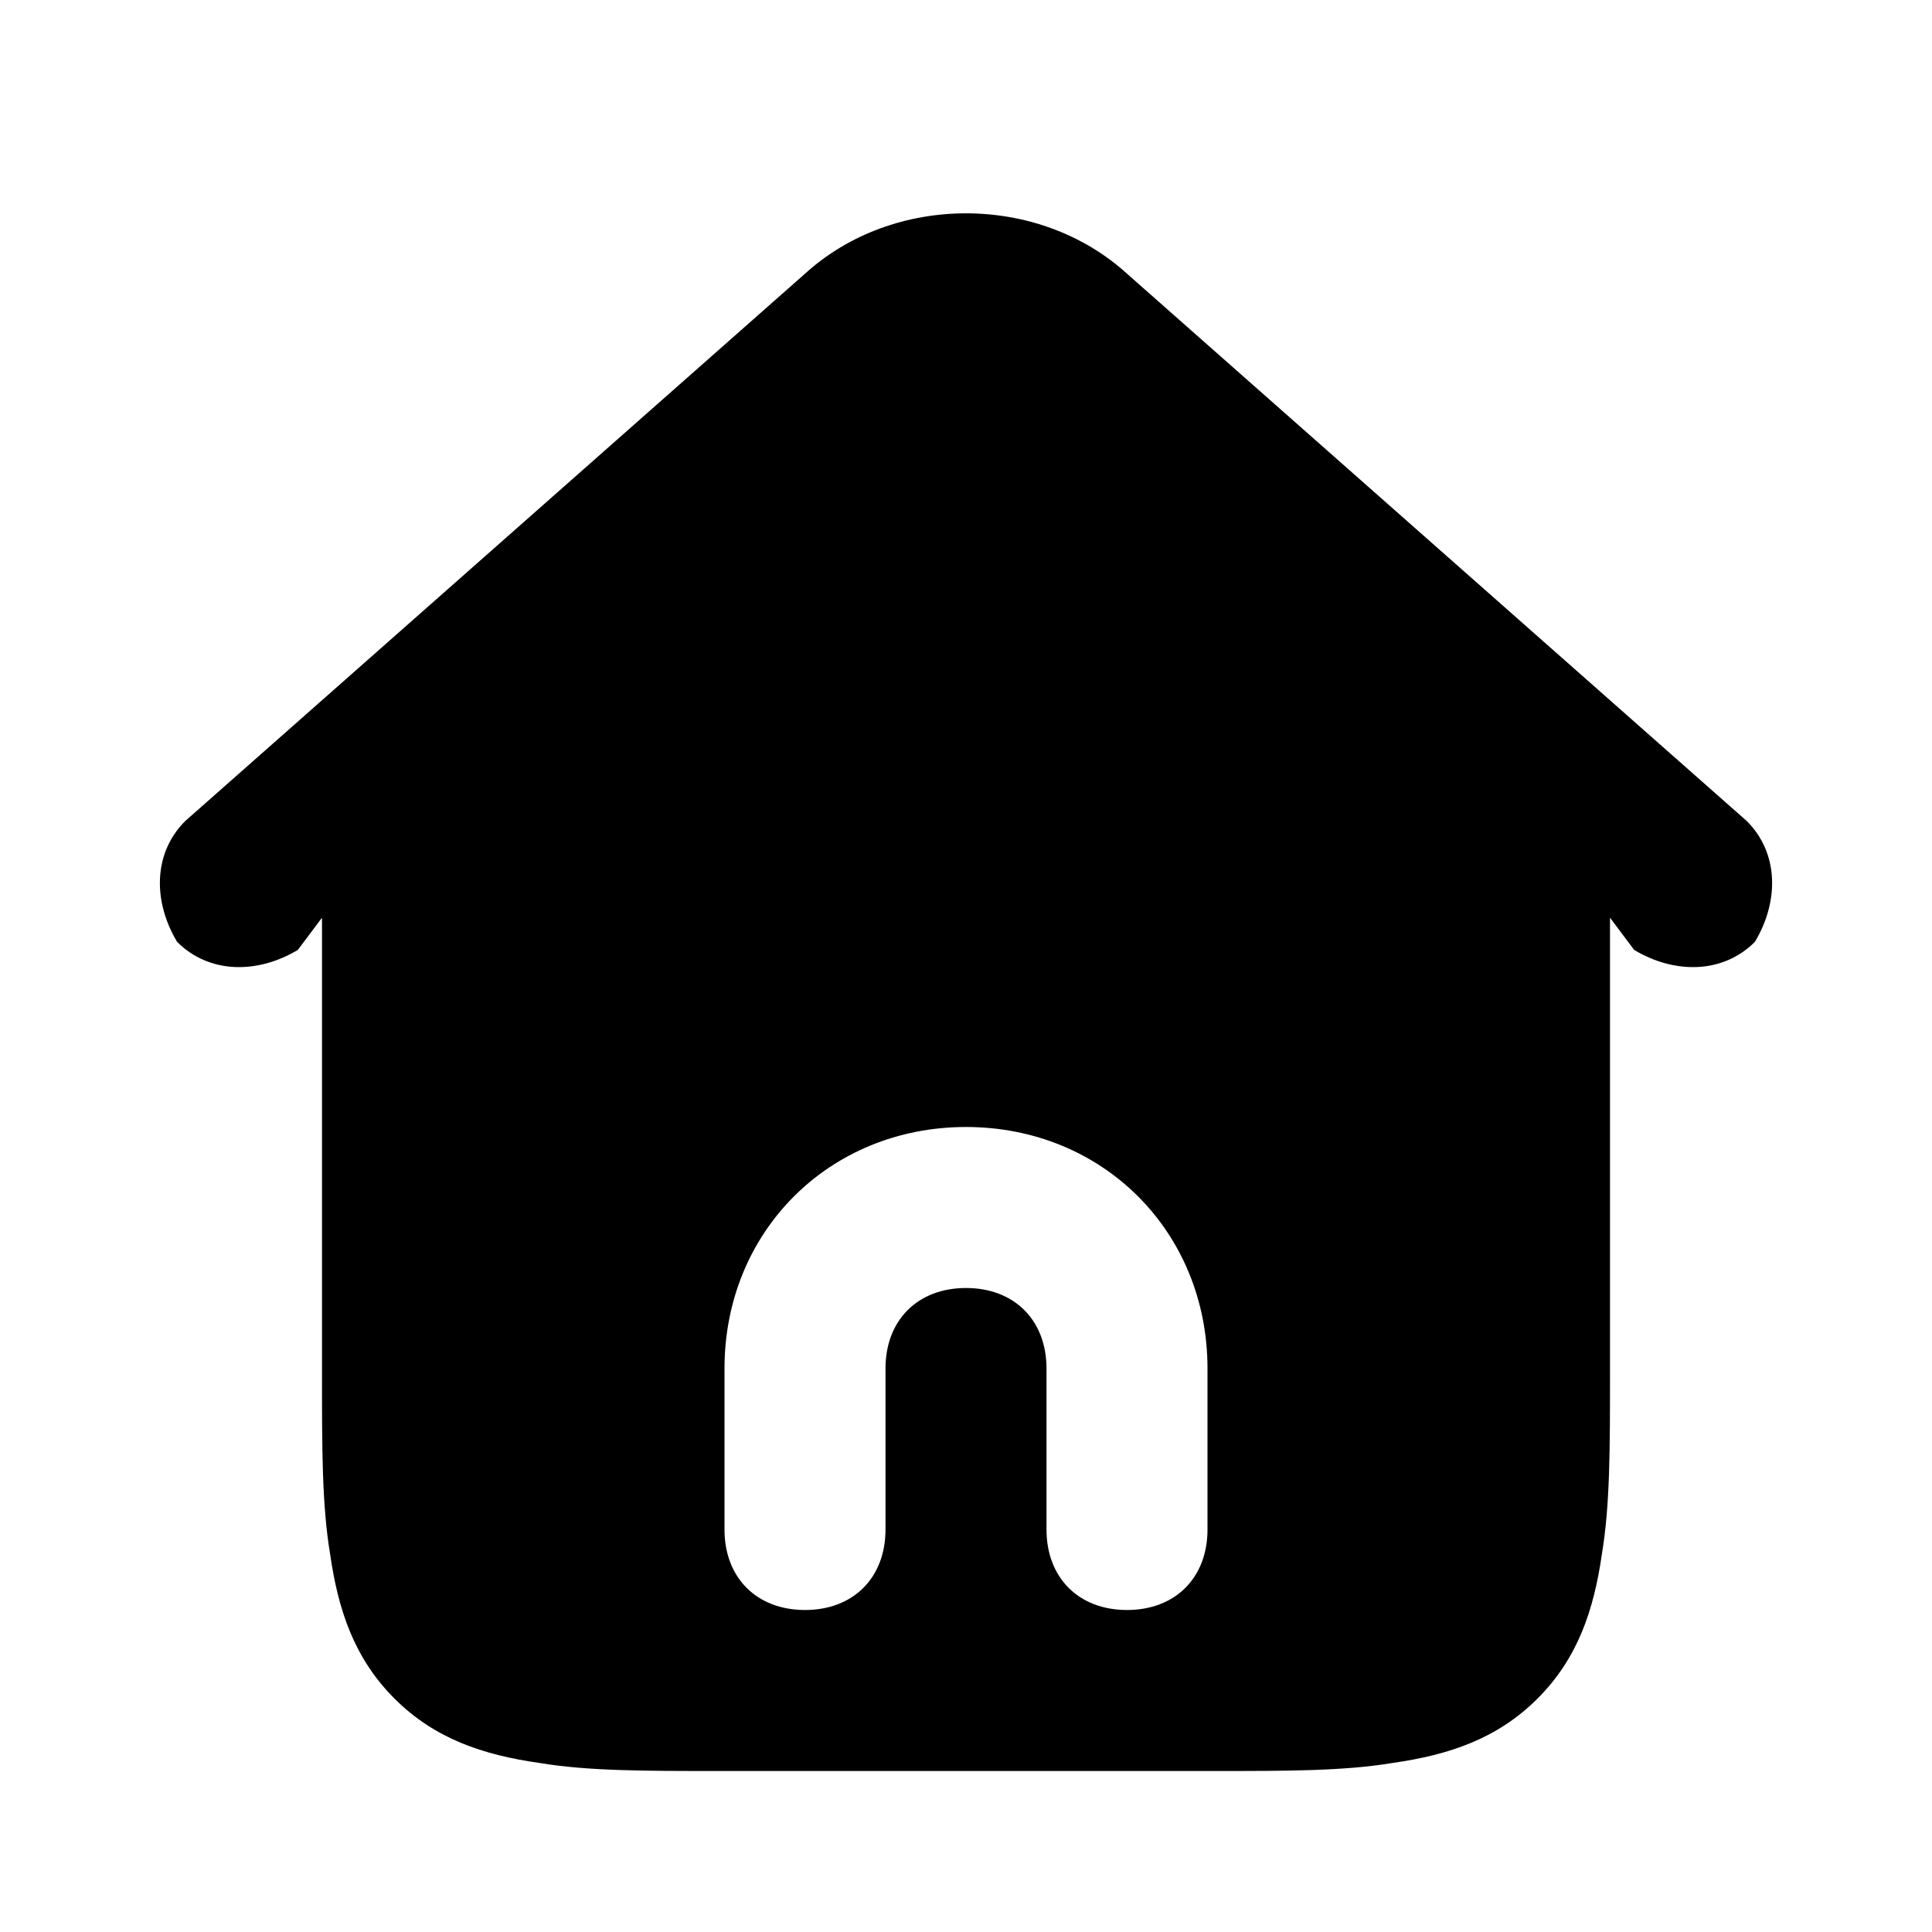 ﻿<svg xmlns="http://www.w3.org/2000/svg" viewBox="0,0,24,24"><path d="M14 3.4C12.9 2.4 11.1 2.4 10 3.4L2.3 10.2C1.9 10.6 1.9 11.2 2.2 11.7C2.6 12.1 3.2 12.1 3.7 11.8L4 11.4 4 17.1C4 18 4 18.7 4.1 19.3C4.2 20 4.4 20.6 4.9 21.1C5.4 21.6 6 21.8 6.7 21.9C7.3 22 8 22 8.9 22H15.1C16 22 16.7 22 17.3 21.9C18 21.8 18.6 21.6 19.1 21.1C19.6 20.6 19.8 20 19.9 19.3C20 18.7 20 18 20 17.1L20 11.4 20.3 11.8C20.8 12.1 21.4 12.1 21.8 11.7C22.1 11.2 22.1 10.6 21.7 10.2L14 3.4ZM12 16C11.4 16 11 16.4 11 17V19C11 19.6 10.6 20 10 20C9.4 20 9 19.6 9 19V17C9 15.3 10.3 14 12 14C13.7 14 15 15.3 15 17V19C15 19.6 14.6 20 14 20C13.4 20 13 19.6 13 19V17C13 16.4 12.6 16 12 16Z"/></svg>